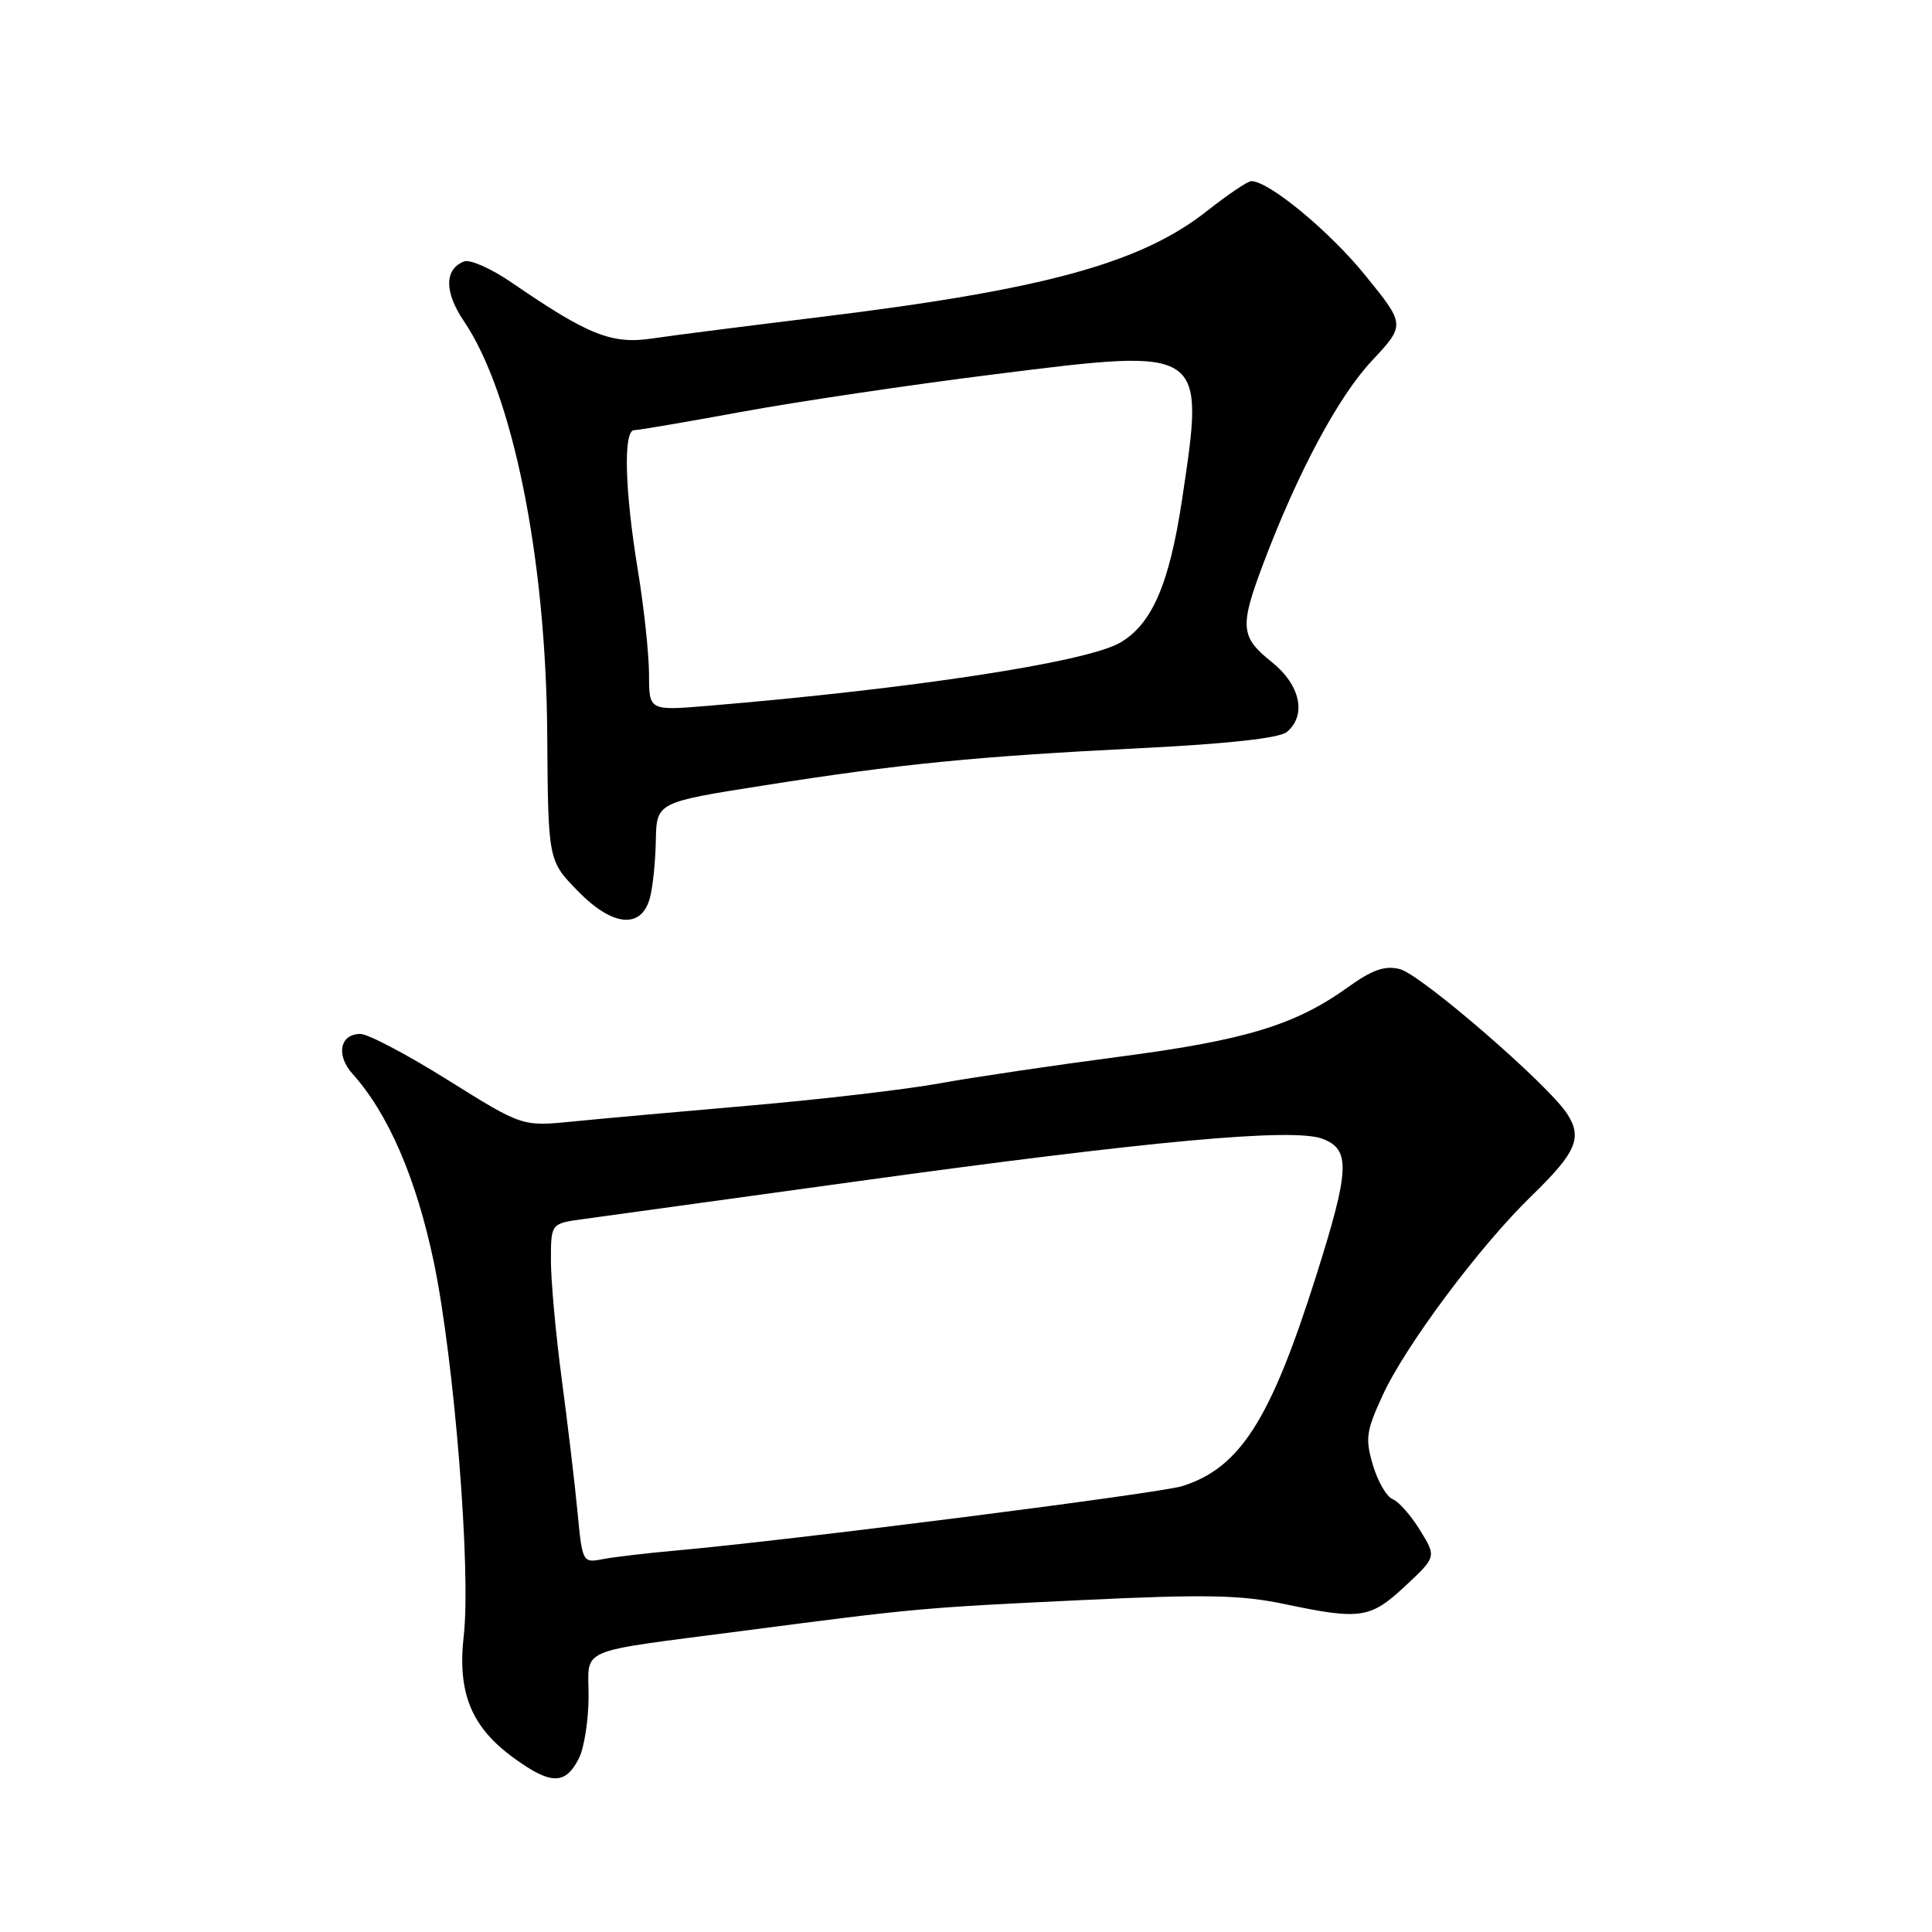 <?xml version="1.0" encoding="UTF-8" standalone="no"?>
<!DOCTYPE svg PUBLIC "-//W3C//DTD SVG 1.1//EN" "http://www.w3.org/Graphics/SVG/1.1/DTD/svg11.dtd" >
<svg xmlns="http://www.w3.org/2000/svg" xmlns:xlink="http://www.w3.org/1999/xlink" version="1.1" viewBox="0 0 256 256">
 <g >
 <path fill="currentColor"
d=" M 76.71 232.99 C 77.40 231.62 77.98 227.95 77.99 224.83 C 78.00 218.17 75.99 219.03 98.50 216.09 C 121.38 213.10 122.13 213.03 143.35 212.02 C 159.68 211.24 164.44 211.33 170.17 212.54 C 180.30 214.67 181.56 214.48 186.21 210.15 C 190.34 206.29 190.34 206.29 188.15 202.74 C 186.95 200.79 185.32 198.95 184.54 198.65 C 183.75 198.35 182.58 196.33 181.93 194.17 C 180.88 190.64 181.01 189.65 183.22 184.86 C 186.24 178.29 196.08 165.11 202.93 158.47 C 208.88 152.70 209.72 150.75 207.63 147.55 C 205.05 143.62 188.26 129.10 185.48 128.41 C 183.50 127.91 181.84 128.49 178.58 130.83 C 171.64 135.82 164.97 137.85 148.25 140.03 C 139.59 141.17 128.90 142.75 124.50 143.55 C 120.10 144.35 108.85 145.67 99.50 146.48 C 90.15 147.29 79.51 148.24 75.85 148.61 C 69.20 149.27 69.20 149.27 59.39 143.14 C 54.00 139.76 48.76 137.00 47.76 137.00 C 45.03 137.00 44.48 139.81 46.72 142.30 C 51.47 147.59 55.15 156.13 57.48 167.22 C 60.18 180.15 62.43 208.11 61.45 216.73 C 60.59 224.33 62.45 228.87 68.12 232.97 C 73.01 236.52 74.92 236.52 76.71 232.99 Z  M 86.11 119.00 C 86.49 117.62 86.85 114.21 86.90 111.41 C 87.00 106.31 87.00 106.31 101.17 104.08 C 119.29 101.22 129.31 100.23 151.25 99.13 C 162.73 98.56 169.53 97.80 170.50 97.00 C 173.18 94.78 172.31 90.75 168.50 87.71 C 164.36 84.41 164.24 83.05 167.36 74.77 C 171.93 62.65 177.31 52.58 181.75 47.84 C 186.23 43.04 186.23 43.04 180.90 36.48 C 176.16 30.63 168.14 24.00 165.80 24.00 C 165.33 24.00 162.71 25.77 159.97 27.93 C 151.17 34.88 138.39 38.38 108.50 42.03 C 99.15 43.17 89.25 44.43 86.50 44.84 C 81.06 45.66 77.99 44.44 67.71 37.38 C 65.07 35.58 62.28 34.34 61.50 34.64 C 58.87 35.65 58.86 38.70 61.46 42.54 C 67.94 52.09 72.35 73.92 72.51 97.27 C 72.63 114.03 72.63 114.03 76.56 118.06 C 81.16 122.78 84.97 123.15 86.11 119.00 Z  M 76.52 200.31 C 76.16 196.56 75.22 188.65 74.43 182.72 C 73.64 176.78 73.00 169.72 73.00 167.03 C 73.00 162.12 73.00 162.12 77.25 161.54 C 79.59 161.22 95.90 158.97 113.50 156.54 C 152.60 151.14 171.40 149.42 175.25 150.90 C 178.98 152.32 178.85 154.98 174.39 169.08 C 168.35 188.16 164.34 194.46 156.69 196.91 C 153.69 197.87 104.73 204.10 89.50 205.46 C 85.65 205.80 81.30 206.32 79.84 206.60 C 77.21 207.11 77.16 207.03 76.52 200.31 Z  M 86.00 89.34 C 85.99 86.68 85.33 80.45 84.51 75.50 C 82.78 64.96 82.57 57.00 84.03 57.00 C 84.60 57.00 91.01 55.90 98.28 54.57 C 105.55 53.23 120.68 50.98 131.89 49.58 C 159.85 46.08 159.67 45.97 156.61 66.32 C 154.93 77.43 152.62 82.74 148.40 85.17 C 143.92 87.75 120.81 91.28 93.75 93.53 C 86.00 94.17 86.00 94.17 86.00 89.34 Z "/>
</g>
</svg>